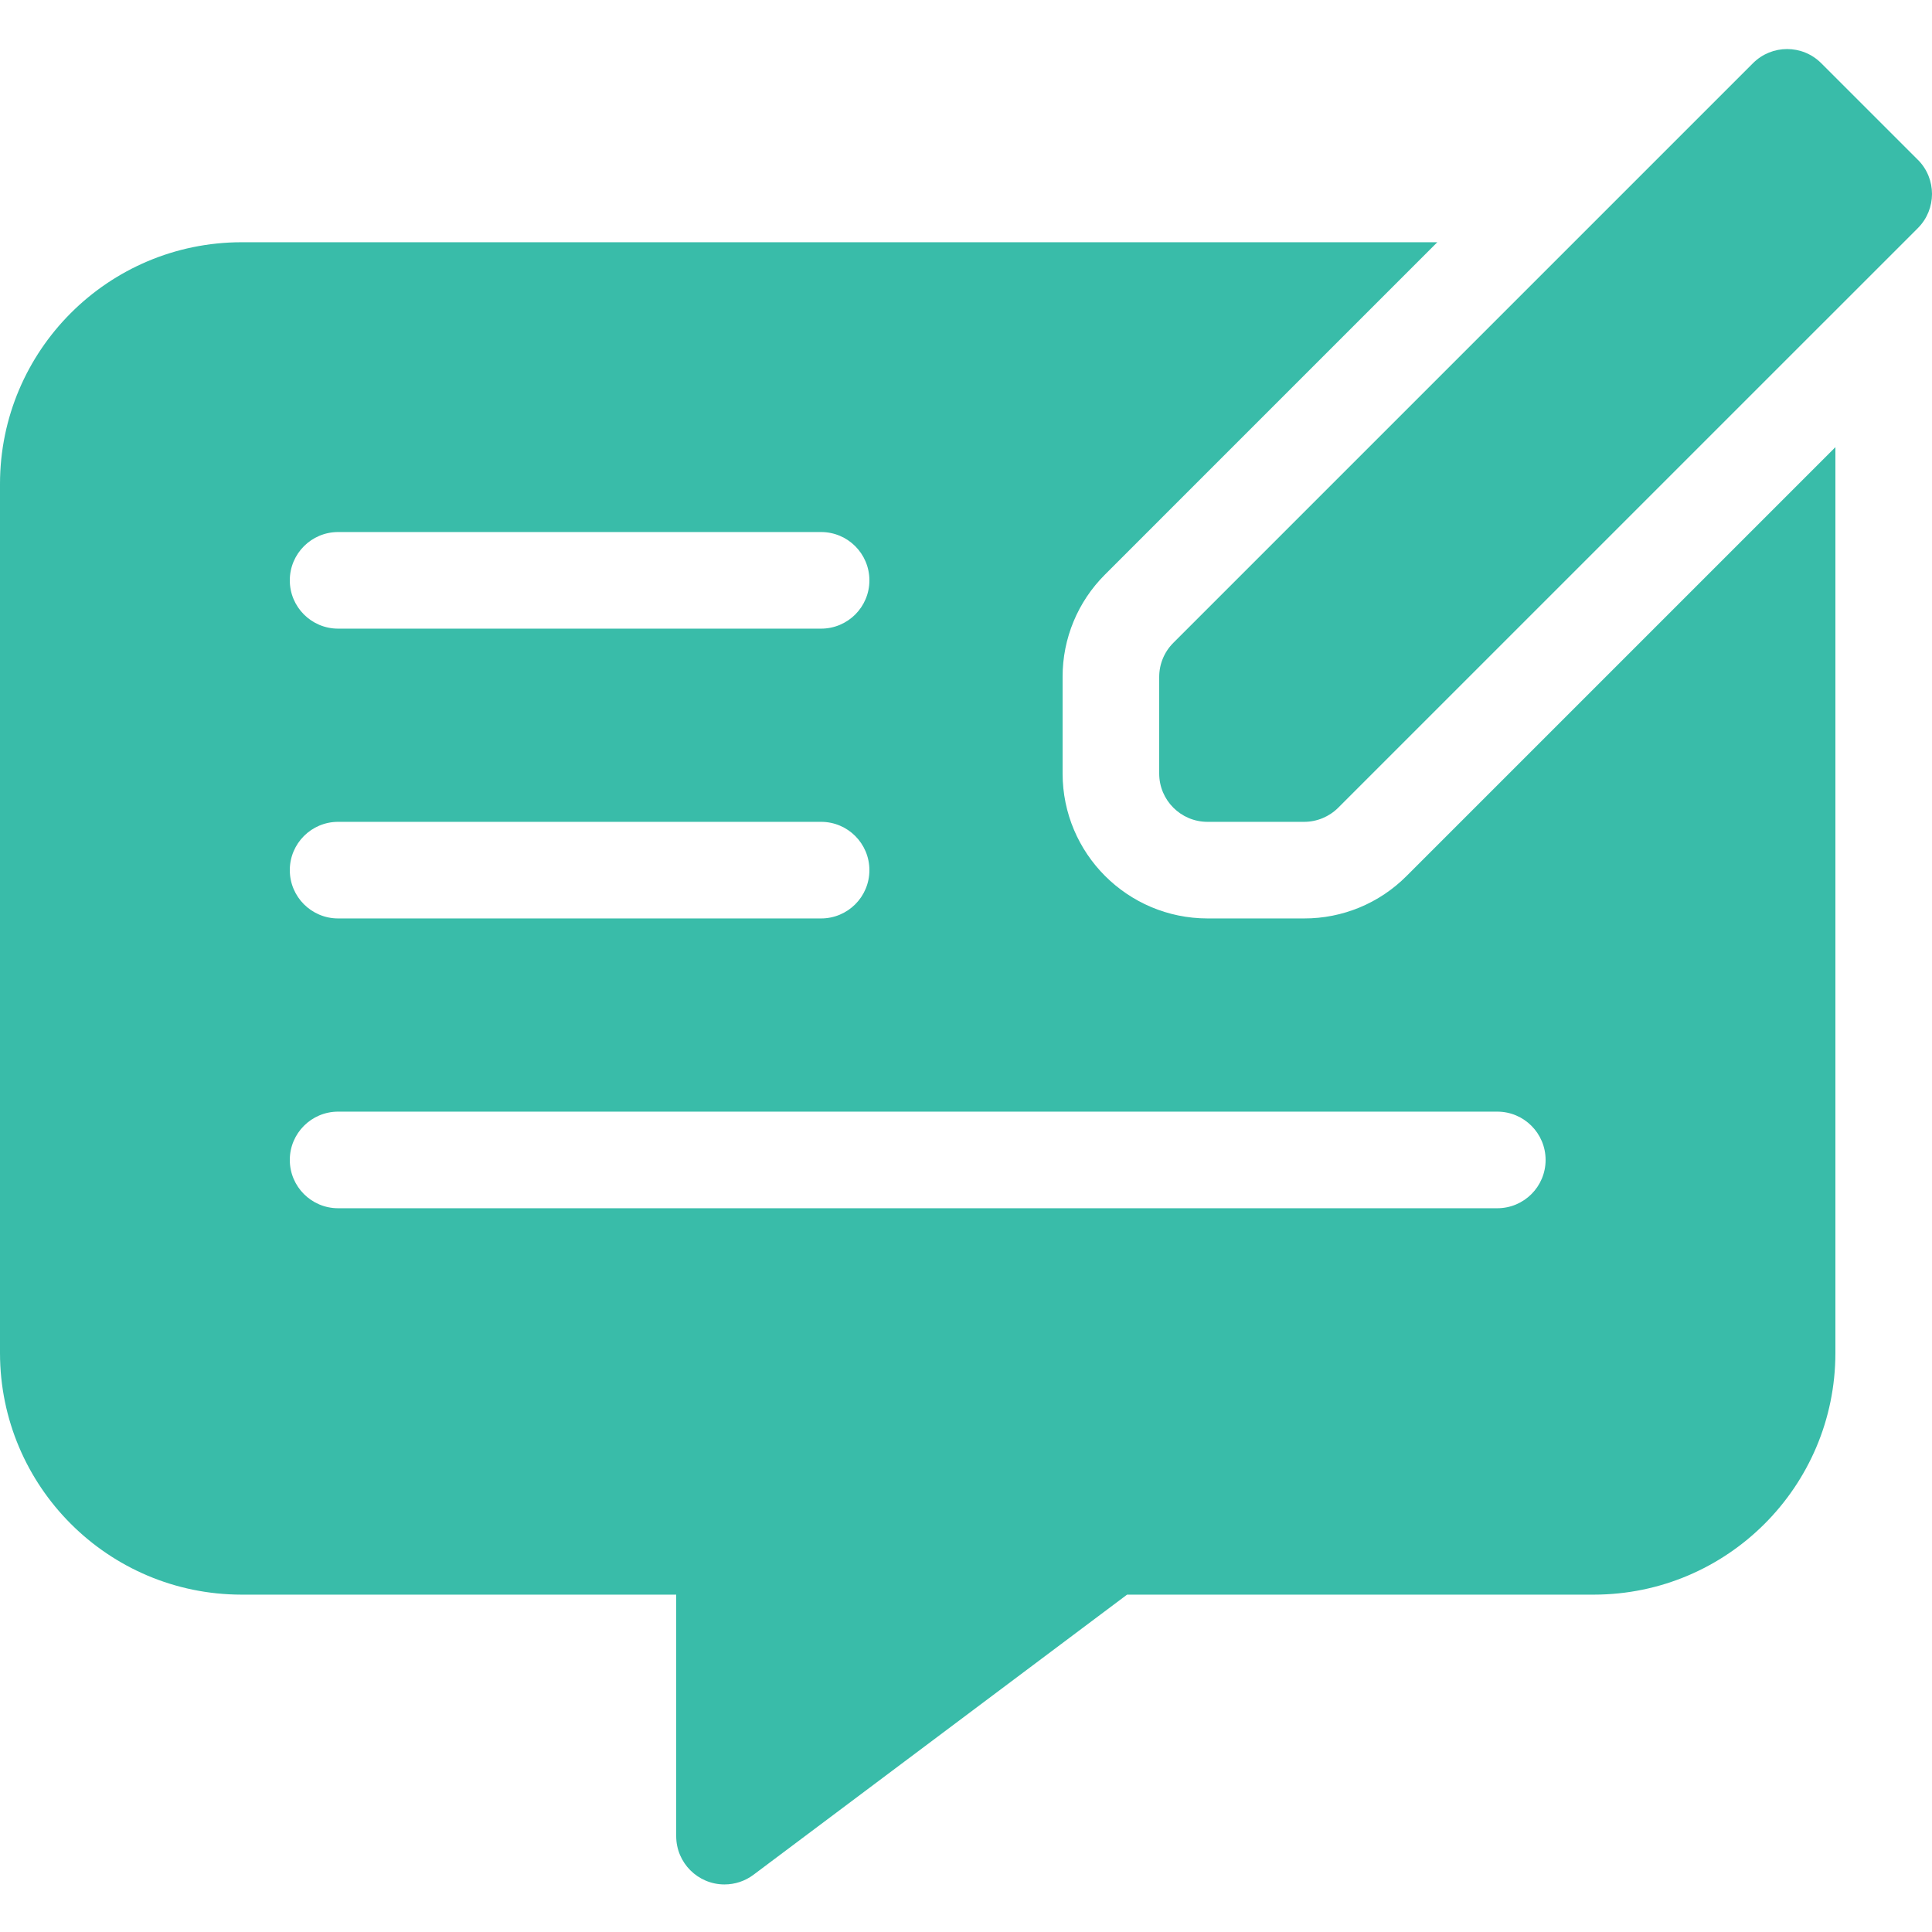 <svg width="60" height="60" viewBox="0 0 60 60" fill="none" xmlns="http://www.w3.org/2000/svg">
<g clip-path="url(#clip0_255_26997)">
<path d="M59.561 4.963L56.56 1.963C55.975 1.377 55.026 1.377 54.441 1.962C54.44 1.962 54.44 1.962 54.44 1.963L36.44 19.963C36.158 20.244 36 20.625 36 21.023V24.023C36 24.852 36.672 25.523 37.5 25.523H40.5C40.898 25.523 41.279 25.365 41.56 25.084L59.561 7.084C60.146 6.498 60.147 5.549 59.562 4.963C59.561 4.963 59.561 4.963 59.561 4.963Z" fill="#39BCA9"/>
<path d="M40.5 28.523H37.5C35.016 28.521 33.002 26.507 33 24.023V21.023C32.997 19.829 33.472 18.684 34.318 17.842L44.637 7.523H7.5C3.36 7.528 0.005 10.883 0 15.023V42.023C0.005 46.164 3.36 49.519 7.5 49.523H21V57.023C21 57.852 21.672 58.523 22.5 58.523C22.825 58.523 23.14 58.418 23.4 58.223L35.002 49.523H49.5C53.64 49.519 56.996 46.163 57 42.023V13.887L43.682 27.205C42.839 28.052 41.694 28.526 40.5 28.523ZM10.5 16.523H25.5C26.328 16.523 27 17.195 27 18.024C27 18.852 26.328 19.523 25.5 19.523H10.5C9.672 19.523 9 18.852 9 18.024C9 17.195 9.672 16.523 10.5 16.523ZM10.5 25.523H25.5C26.328 25.523 27 26.195 27 27.023C27 27.852 26.328 28.523 25.5 28.523H10.5C9.672 28.523 9 27.852 9 27.023C9 26.195 9.672 25.523 10.5 25.523ZM48 36.023C48 36.852 47.328 37.523 46.5 37.523H10.5C9.672 37.523 9 36.852 9 36.023C9 35.195 9.672 34.523 10.5 34.523H46.5C47.328 34.523 48 35.195 48 36.023Z" fill="#39BCA9"/>
</g>
<defs>
<clipPath id="clip0_255_26997">
<rect width="60" height="60" fill="white"/>
</clipPath>
</defs>
</svg>
